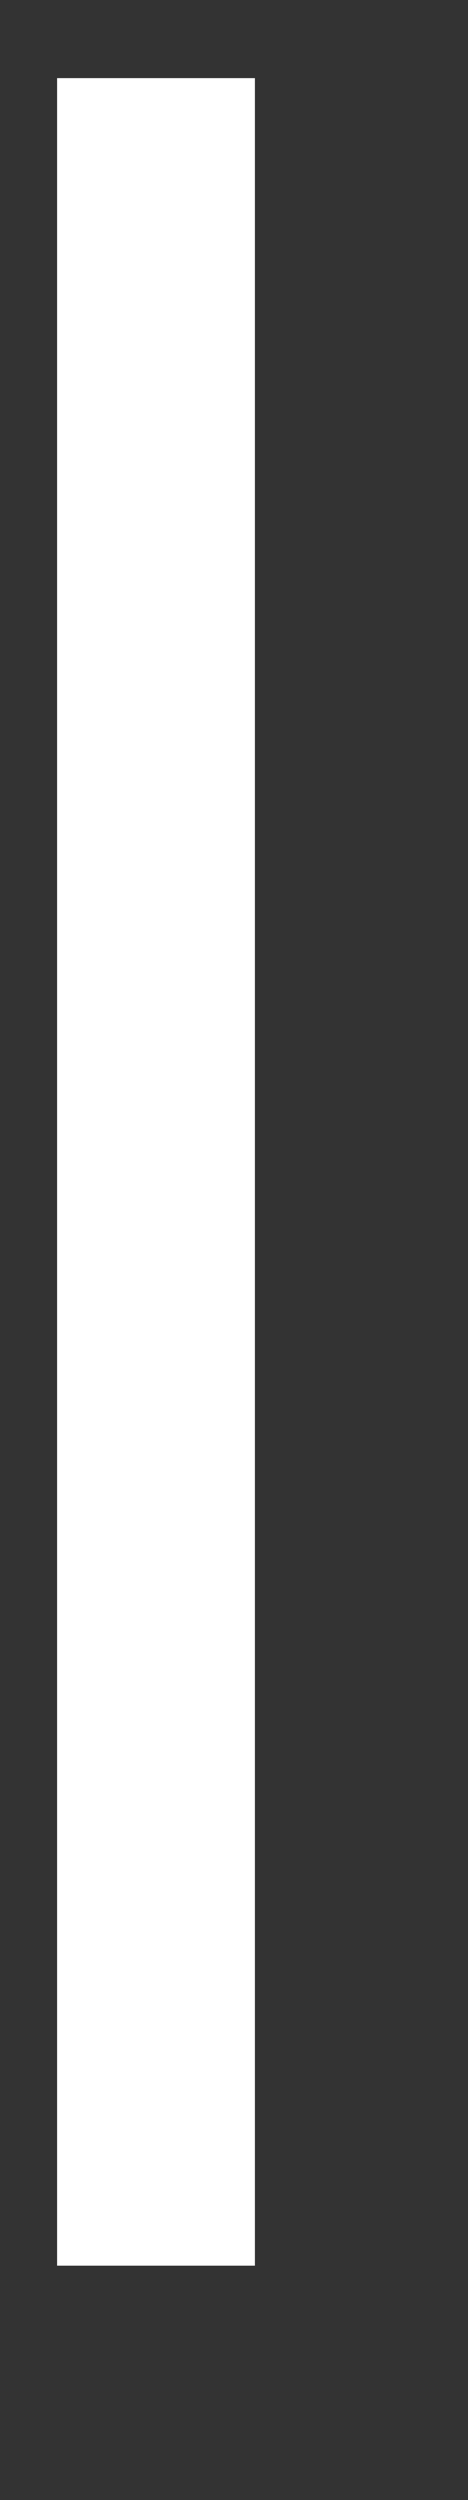 ﻿<?xml version="1.0" encoding="utf-8"?>
<svg version="1.1" xmlns:xlink="http://www.w3.org/1999/xlink" width="3px" height="16px" xmlns="http://www.w3.org/2000/svg">
  <rect width="100%" height="100%" fill="#333333" stroke="none"/>
  <g transform="matrix(1 0 0 1 -19.5 -37.5 )">
    <path d="M 20.5 38  L 20.5 52  " stroke-width="1.268" stroke="#ffffff" fill="none" />
  </g>
</svg>